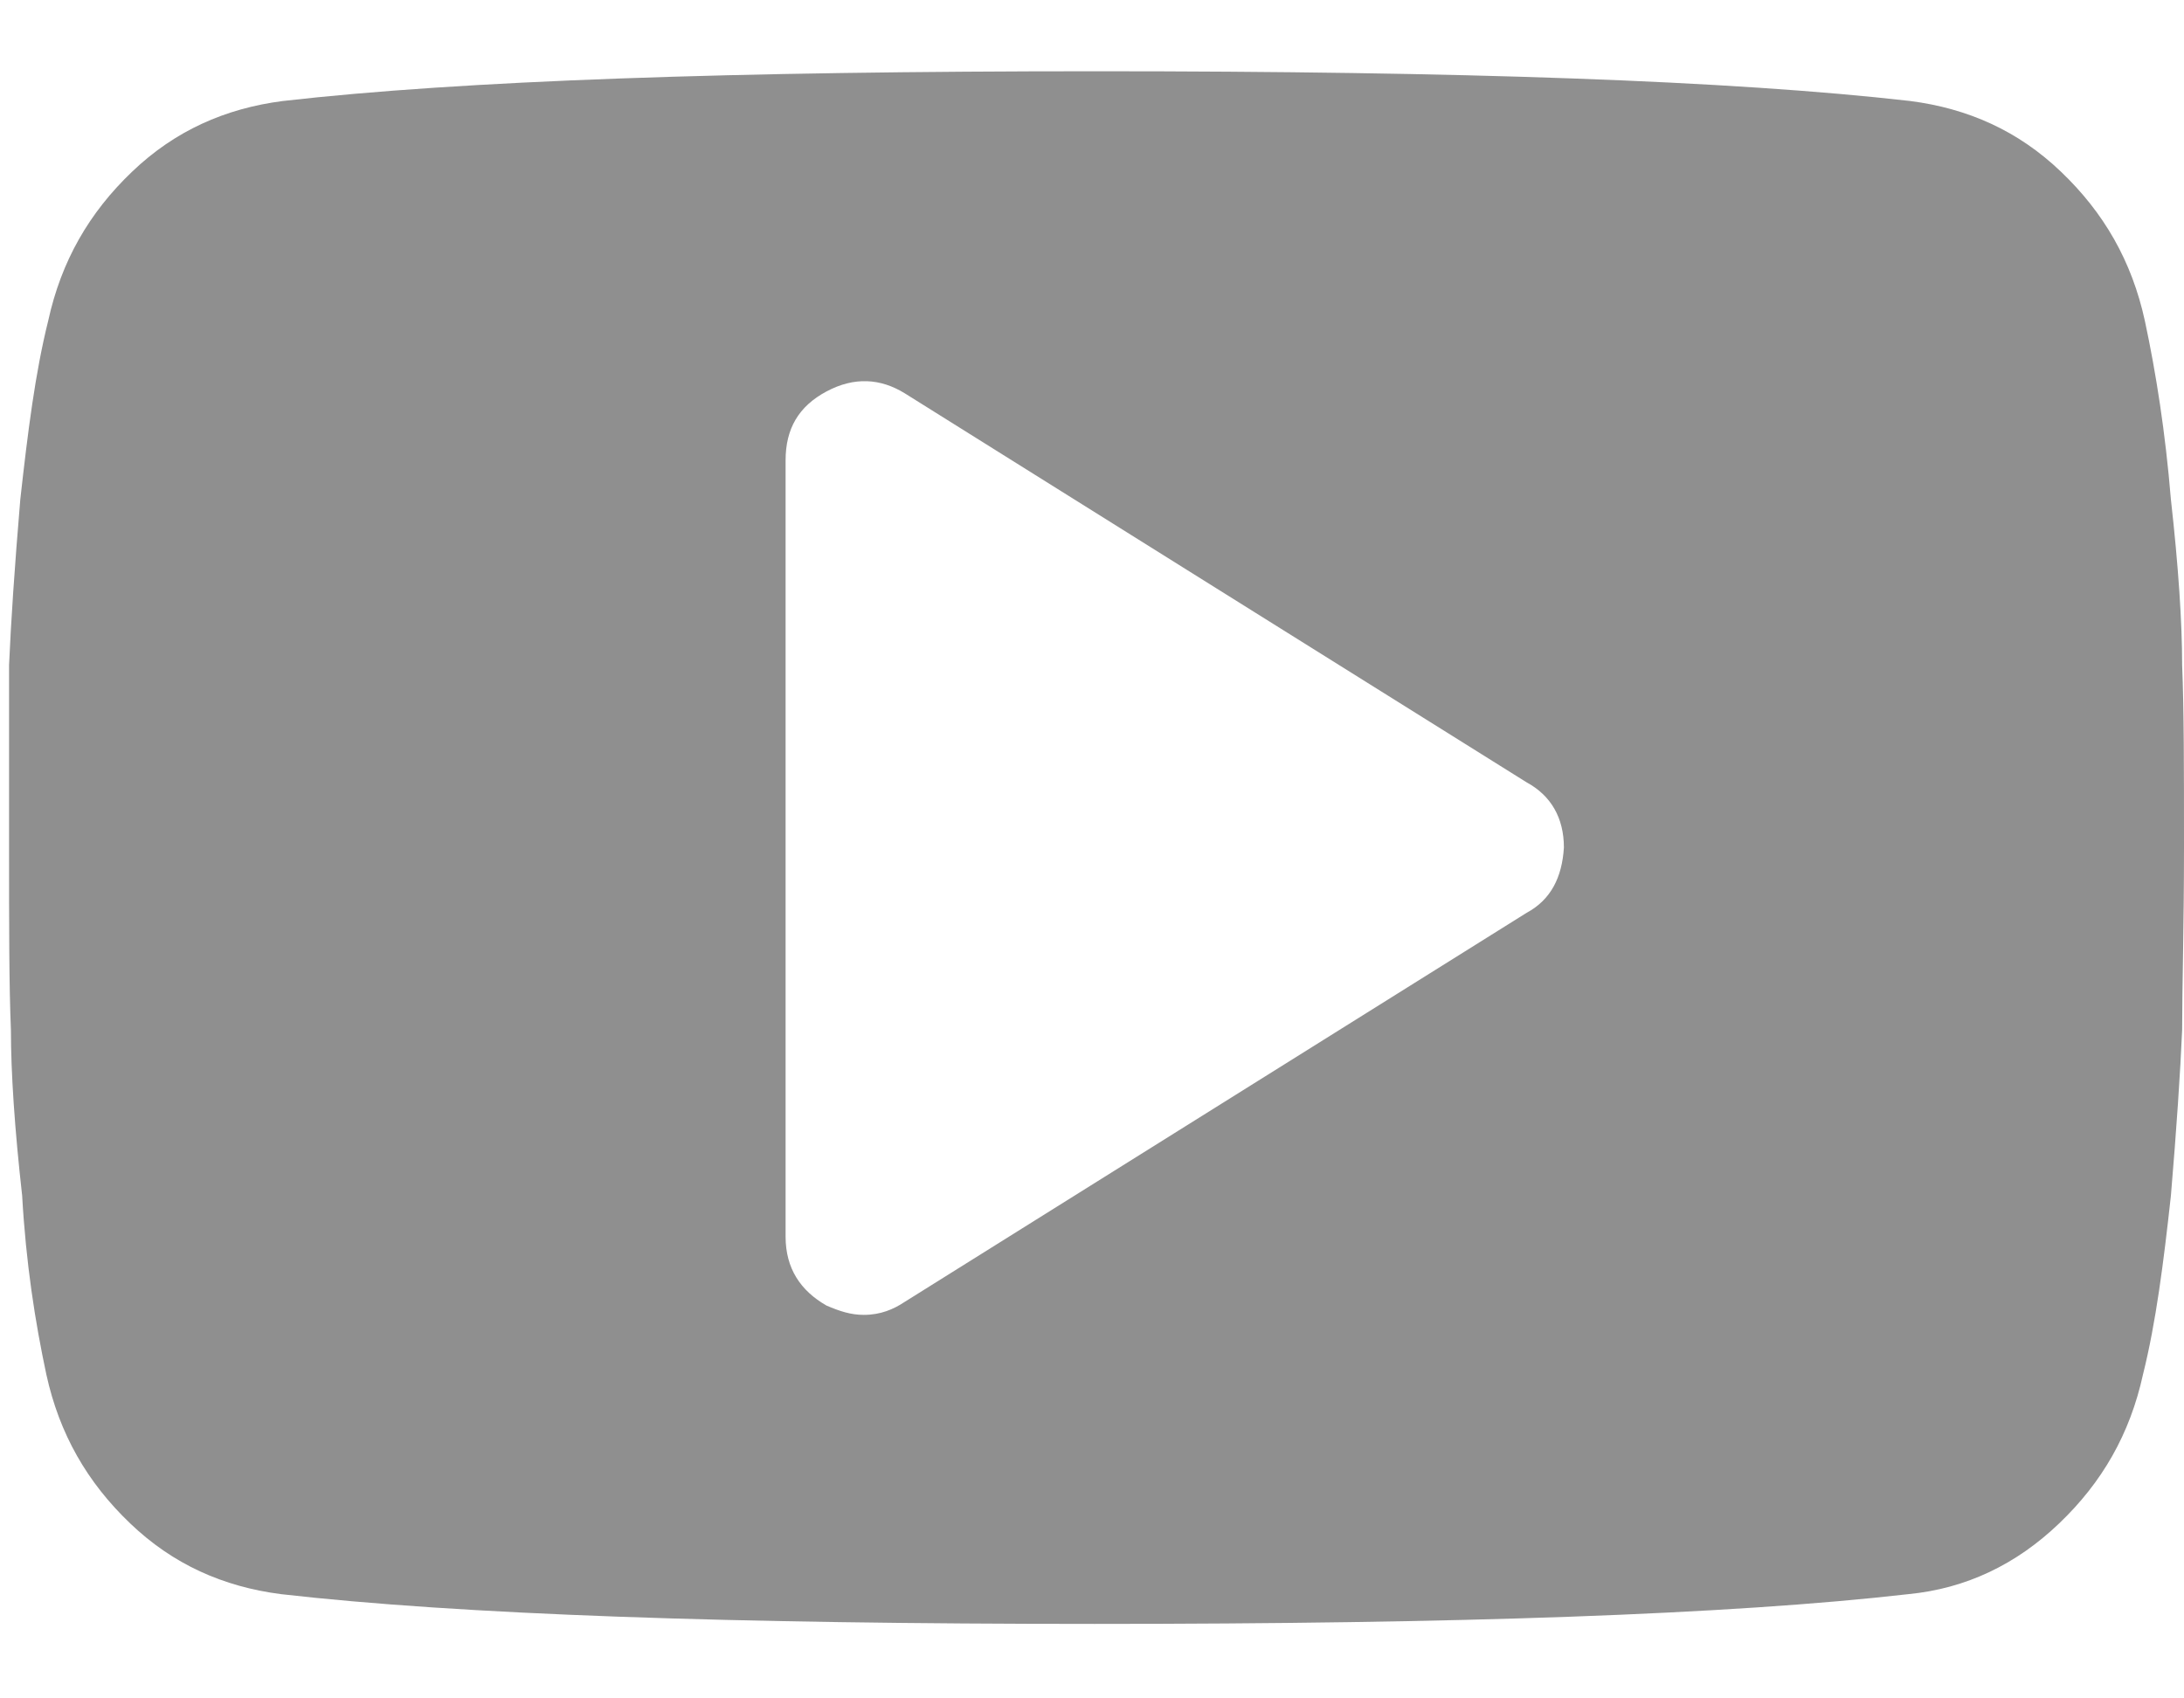 <svg width="27" height="21" viewBox="0 0 27 21" fill="none" xmlns="http://www.w3.org/2000/svg">
<g id="Frame" clip-path="url(#clip0_1_19)">
<g id="Group">
<path id="Vector" d="M26.977 8.224C26.977 7.695 26.931 7.004 26.838 6.175C26.77 5.347 26.654 4.61 26.516 3.966C26.355 3.229 26.01 2.63 25.48 2.124C24.951 1.617 24.329 1.341 23.616 1.249C21.406 0.996 18.045 0.881 13.556 0.881C9.067 0.881 5.706 0.996 3.496 1.249C2.783 1.341 2.161 1.617 1.632 2.124C1.102 2.63 0.757 3.229 0.596 3.966C0.435 4.61 0.343 5.347 0.251 6.175C0.181 7.004 0.135 7.695 0.112 8.224C0.112 8.777 0.112 9.513 0.112 10.48C0.112 11.447 0.112 12.184 0.135 12.736C0.135 13.266 0.181 13.956 0.274 14.785C0.32 15.614 0.435 16.35 0.573 16.995C0.734 17.731 1.079 18.33 1.609 18.836C2.138 19.343 2.76 19.619 3.473 19.711C5.683 19.964 9.044 20.079 13.533 20.079C18.022 20.079 21.383 19.964 23.593 19.711C24.306 19.642 24.928 19.343 25.457 18.836C25.987 18.33 26.332 17.731 26.493 16.995C26.654 16.35 26.747 15.614 26.838 14.785C26.908 13.956 26.954 13.266 26.977 12.736C26.977 12.207 27 11.447 27 10.48C27 9.513 27 8.777 26.977 8.224ZM18.874 11.286L11.185 16.097C11.047 16.189 10.886 16.258 10.679 16.258C10.517 16.258 10.379 16.212 10.218 16.143C9.896 15.959 9.712 15.683 9.712 15.291V5.692C9.712 5.301 9.873 5.024 10.218 4.84C10.563 4.656 10.886 4.679 11.185 4.863L15.029 7.269L18.874 9.674C19.173 9.836 19.334 10.112 19.334 10.48C19.311 10.848 19.173 11.125 18.874 11.286Z" fill="#8F8F8F"/>
</g>
</g>
<defs>
<clipPath id="clip0_1_19">
<rect width="26.887" height="19.199" fill="white" transform="translate(0.112 0.881)"/>
</clipPath>
</defs>
</svg>

